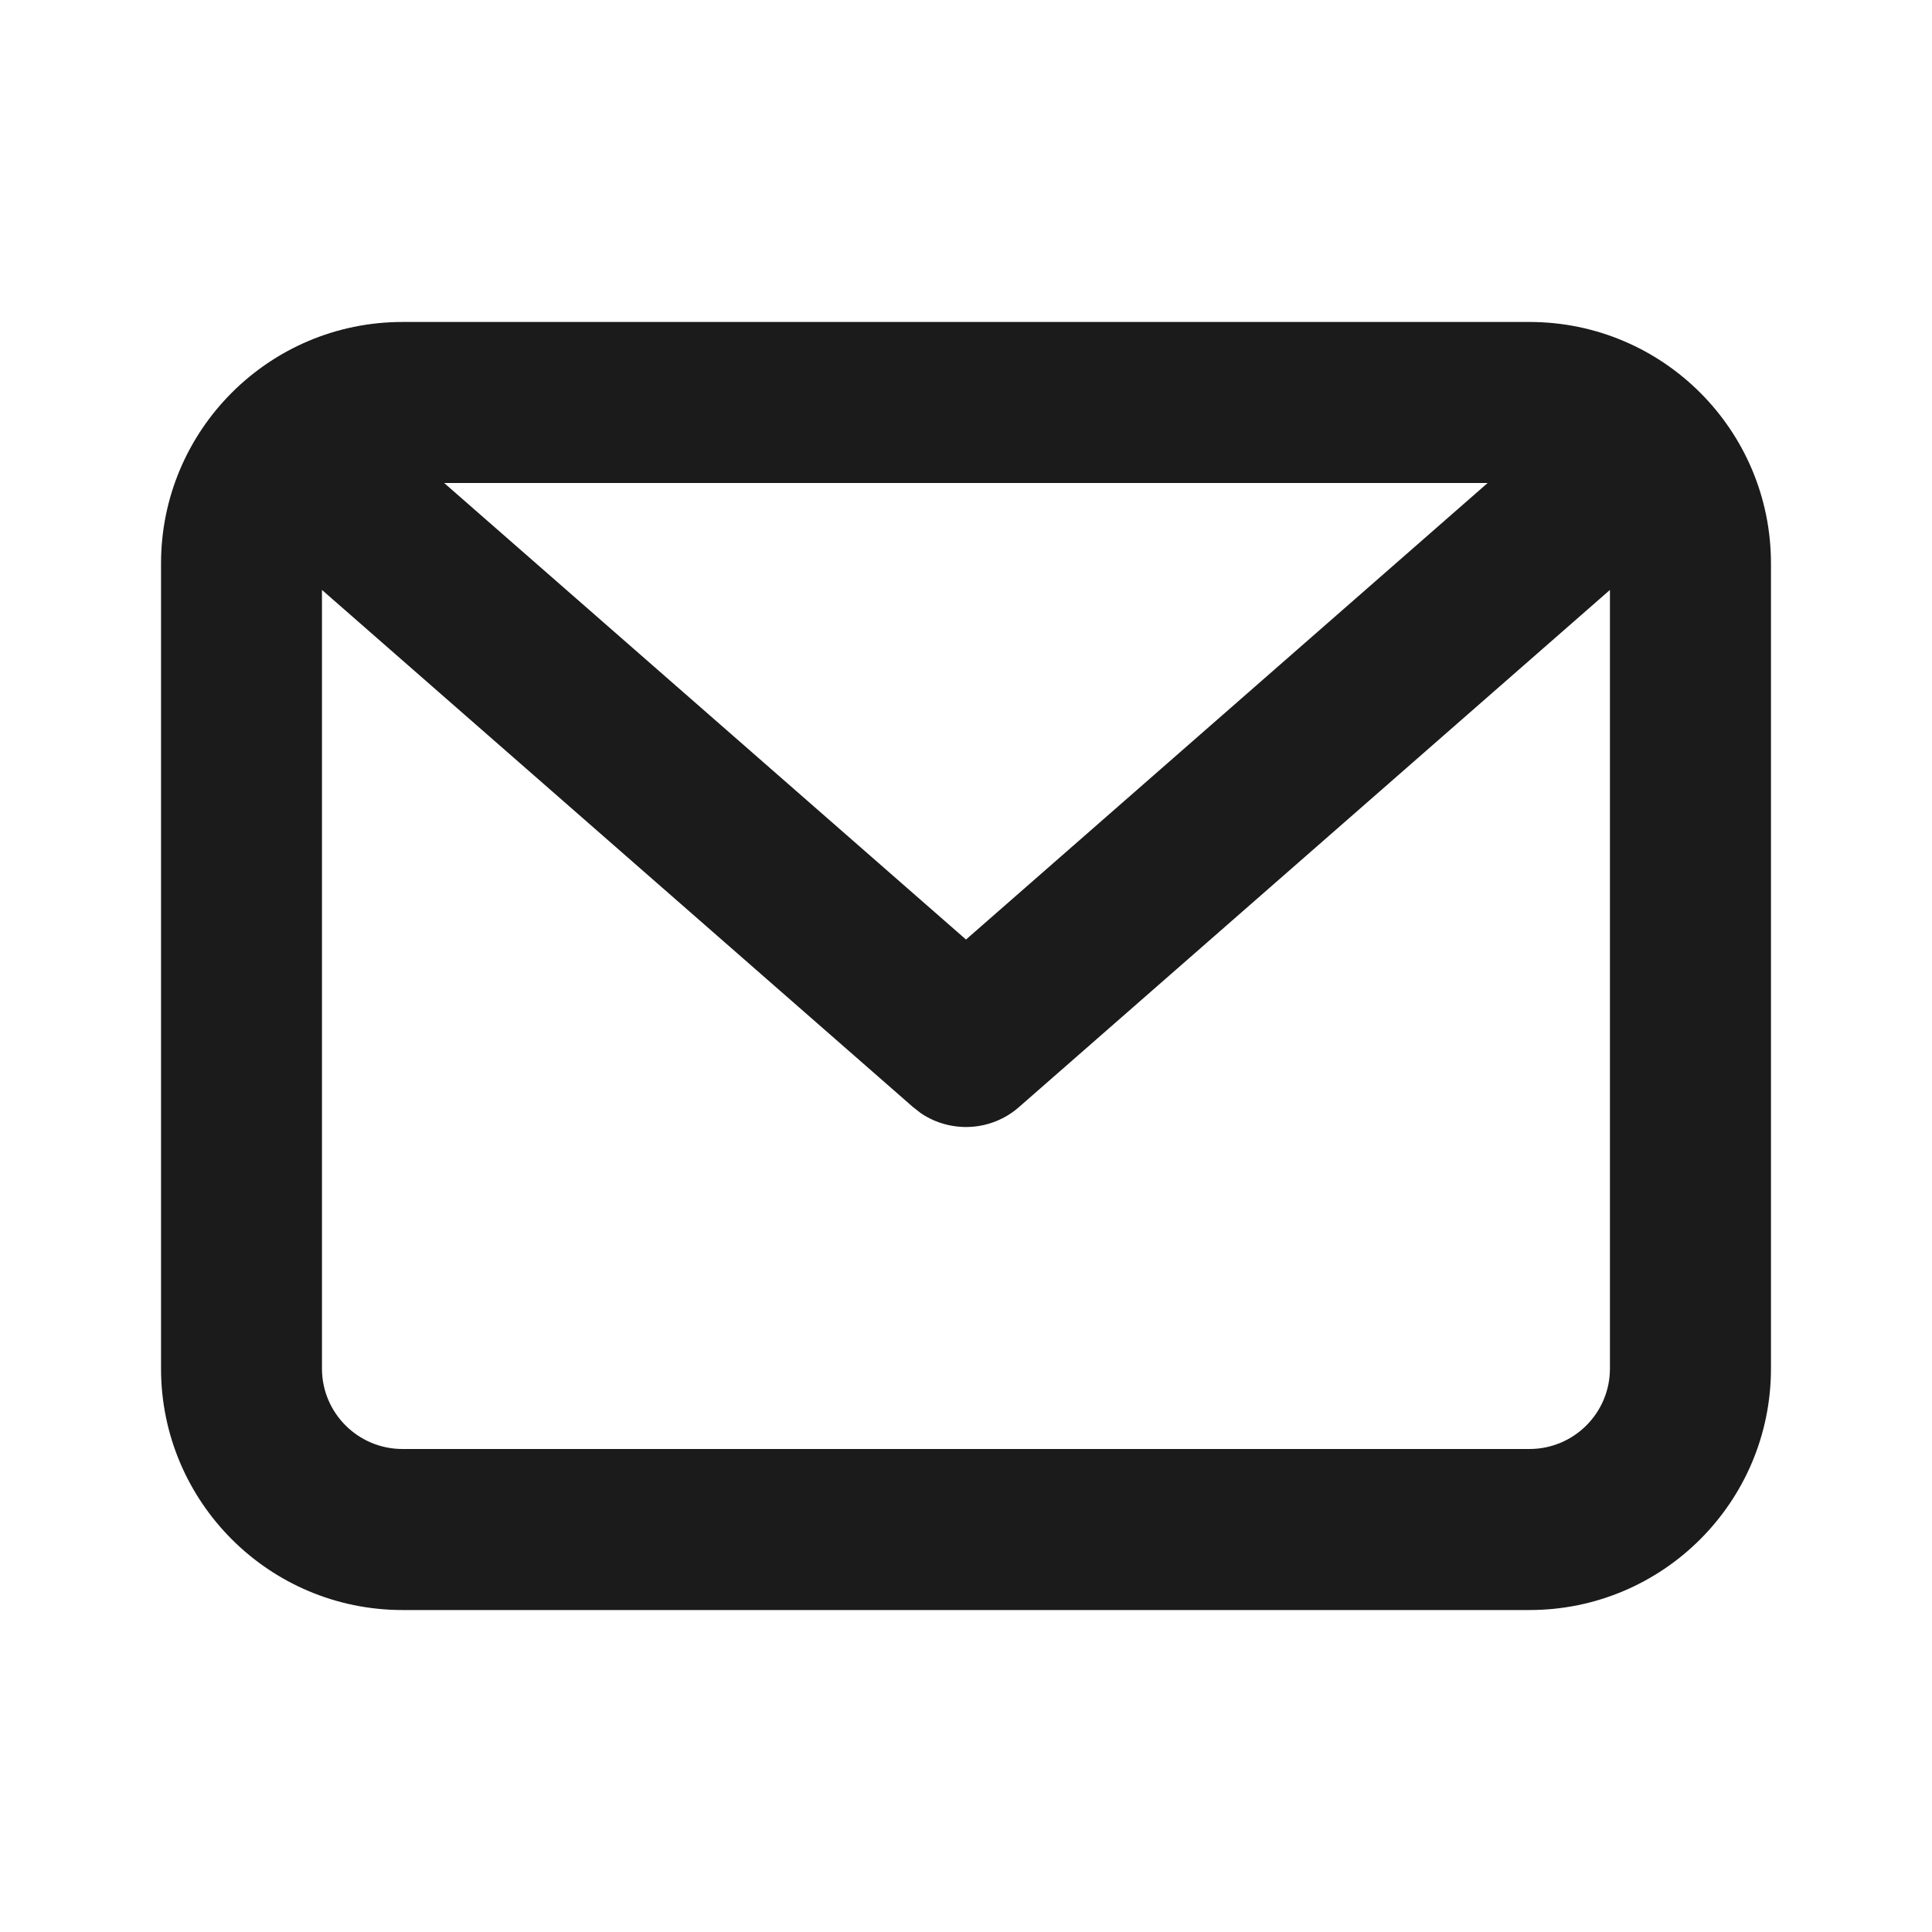 <svg width="20" height="20" viewBox="0 0 20 20" fill="none" xmlns="http://www.w3.org/2000/svg">
<path fill-rule="evenodd" clip-rule="evenodd" d="M15.833 3.333C17.214 3.333 18.333 4.453 18.333 5.833V14.167C18.333 15.547 17.214 16.667 15.833 16.667H4.167C2.786 16.667 1.667 15.547 1.667 14.167V5.833C1.667 4.453 2.786 3.333 4.167 3.333H15.833ZM16.666 6.107L10.549 11.46C10.261 11.713 9.842 11.733 9.533 11.524L9.451 11.46L3.333 6.107V14.167C3.333 14.627 3.706 15 4.167 15H15.833C16.293 15 16.666 14.627 16.666 14.167V6.107ZM15.4 5H4.598L10 9.726L15.4 5Z" fill="#1B1B1B"/>
</svg>
